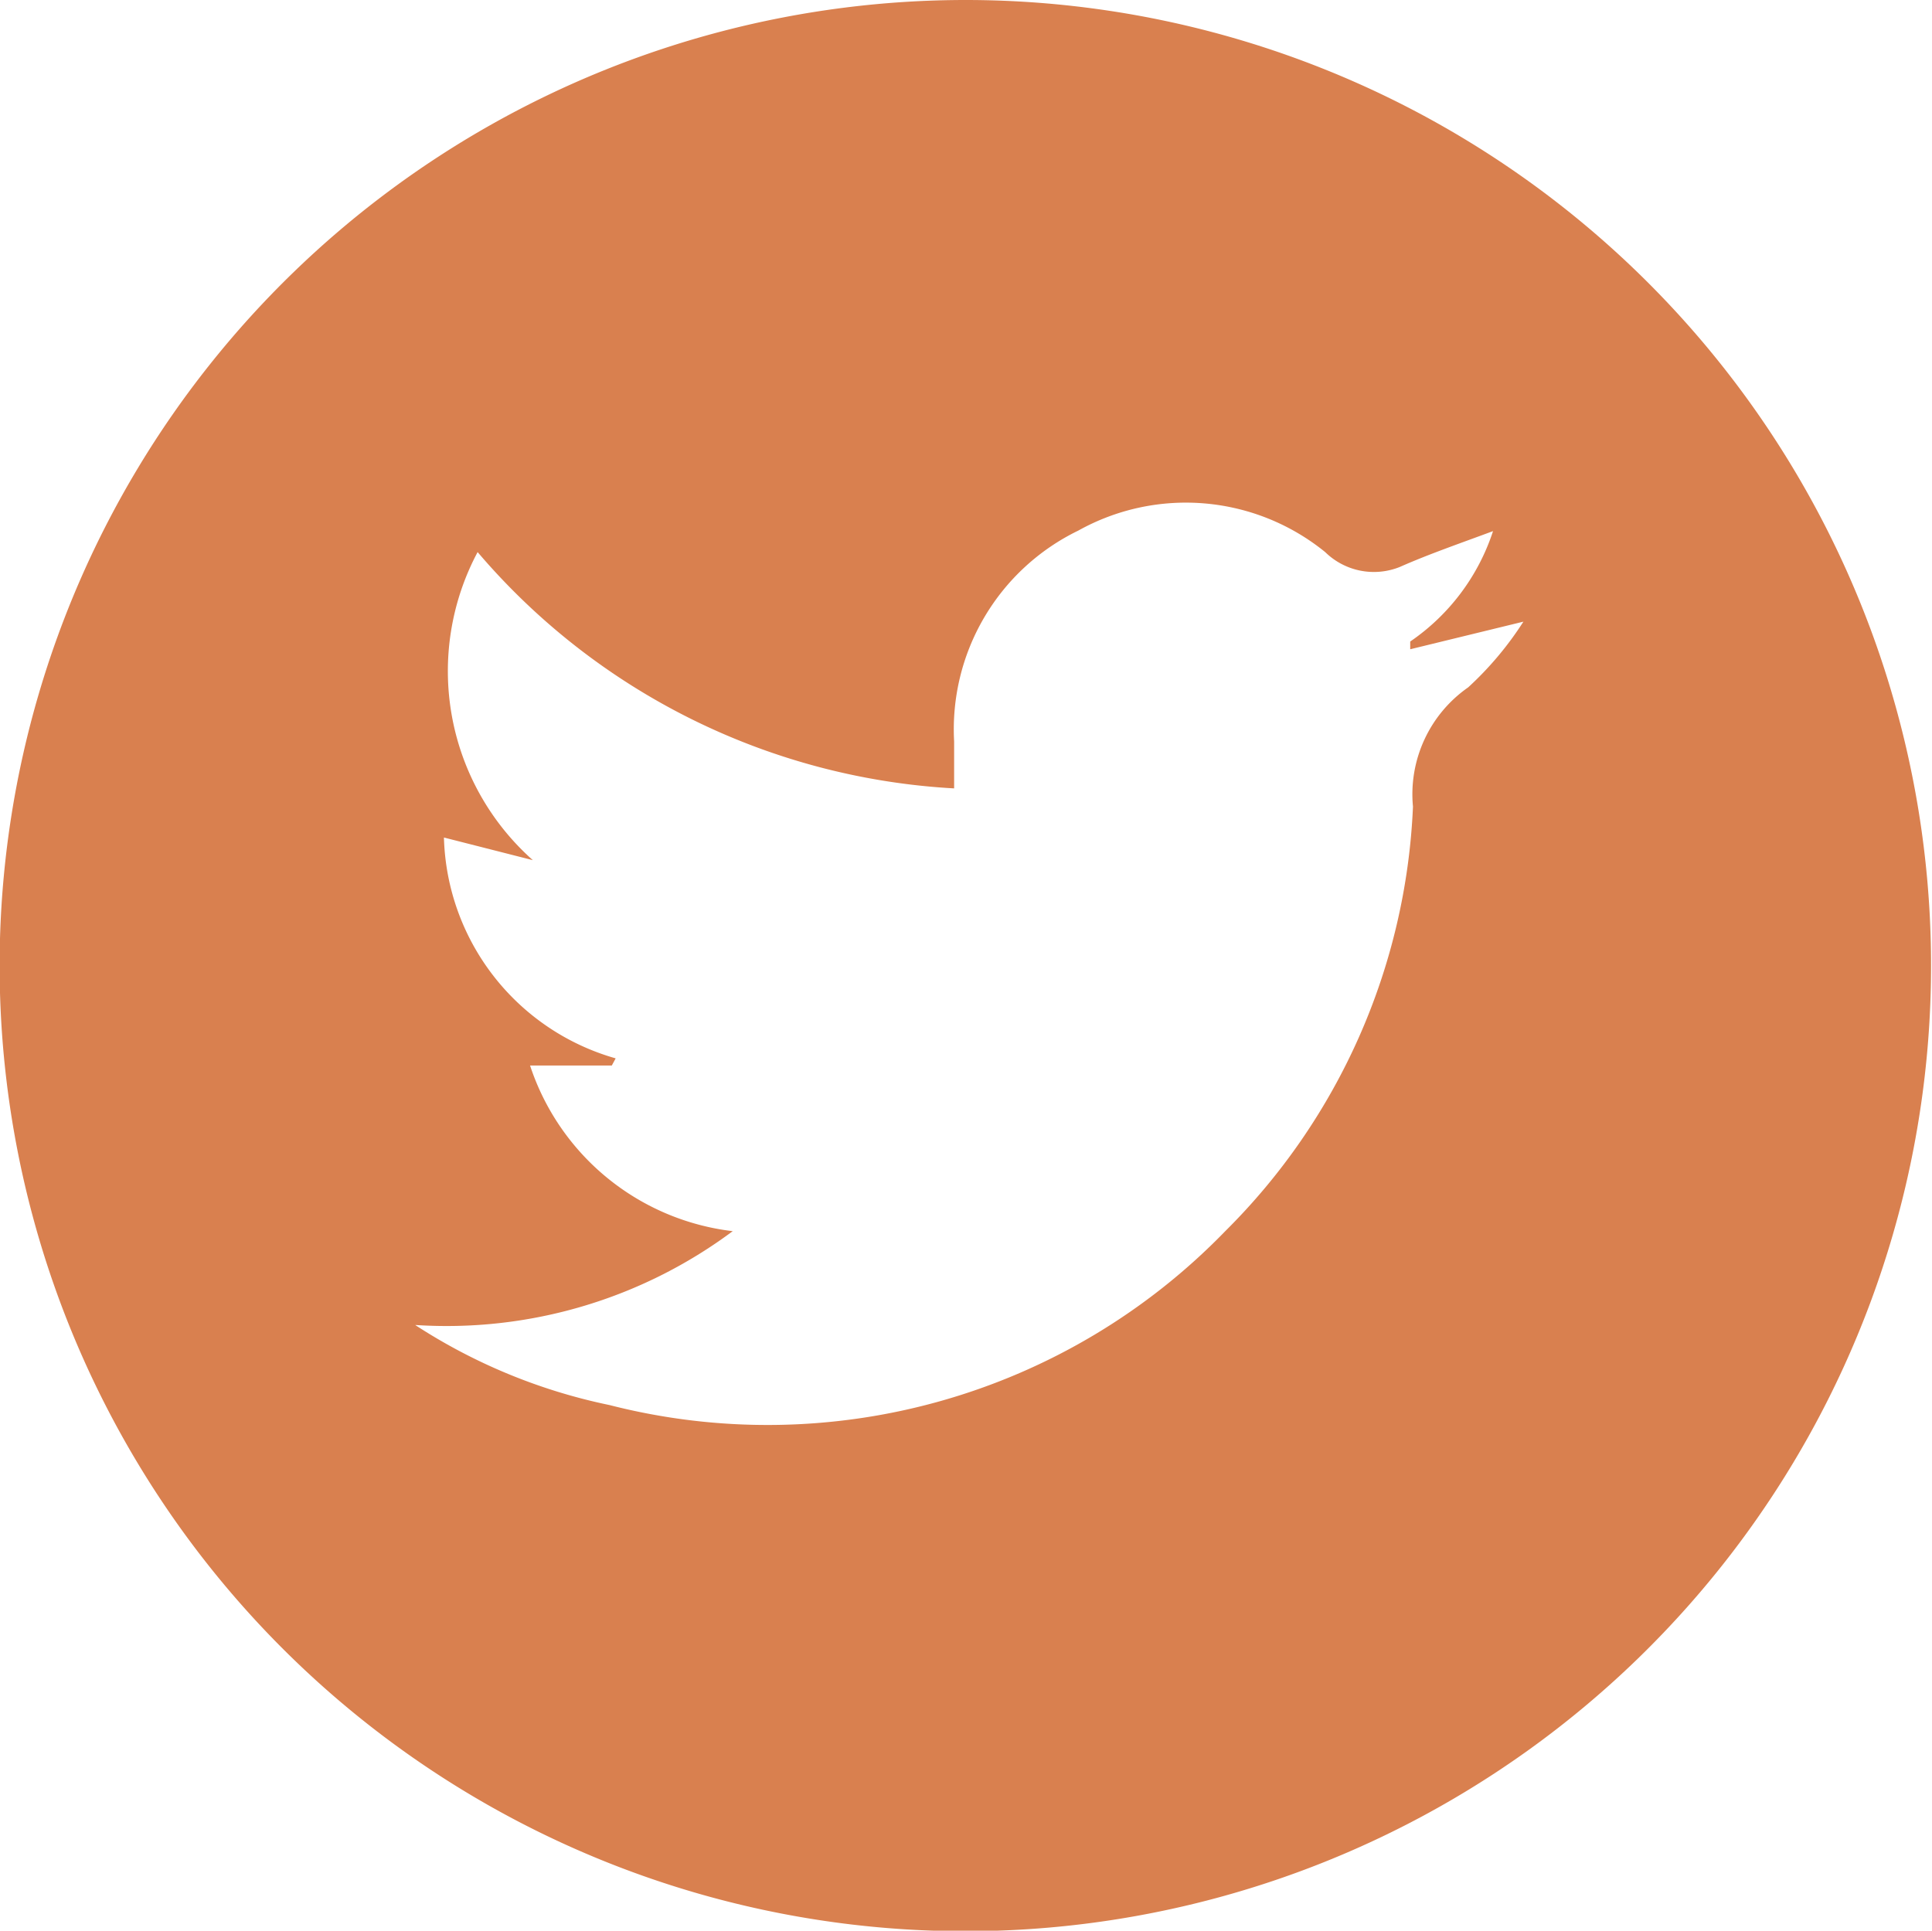 <svg xmlns="http://www.w3.org/2000/svg" viewBox="0 0 34.99 34.97"><defs><style>.a{fill:#d9804f;}</style></defs><path class="a" d="M17.52,0A17.49,17.49,0,1,1,0,17,17.5,17.5,0,0,1,17.52,0Zm-10,24a10.25,10.25,0,0,0,3.52,1.45A11.54,11.54,0,0,0,22.19,22.3a11.53,11.53,0,0,0,3.4-7.69,2.36,2.36,0,0,1,1-2.16,6,6,0,0,0,1-1.19l-2.05.5,0-.14a3.88,3.88,0,0,0,1.5-2c-.62.23-1.17.42-1.69.65A1.26,1.26,0,0,1,24,10a4,4,0,0,0-4.47-.39,4,4,0,0,0-2.25,3.82v.85A12.22,12.22,0,0,1,8.65,10a4.58,4.58,0,0,0,1,5.58l-1.61-.41a4.28,4.28,0,0,0,3.11,4l-.07.13H9.6a4.41,4.41,0,0,0,3.67,3A8.67,8.67,0,0,1,7.53,24Z"/></svg>